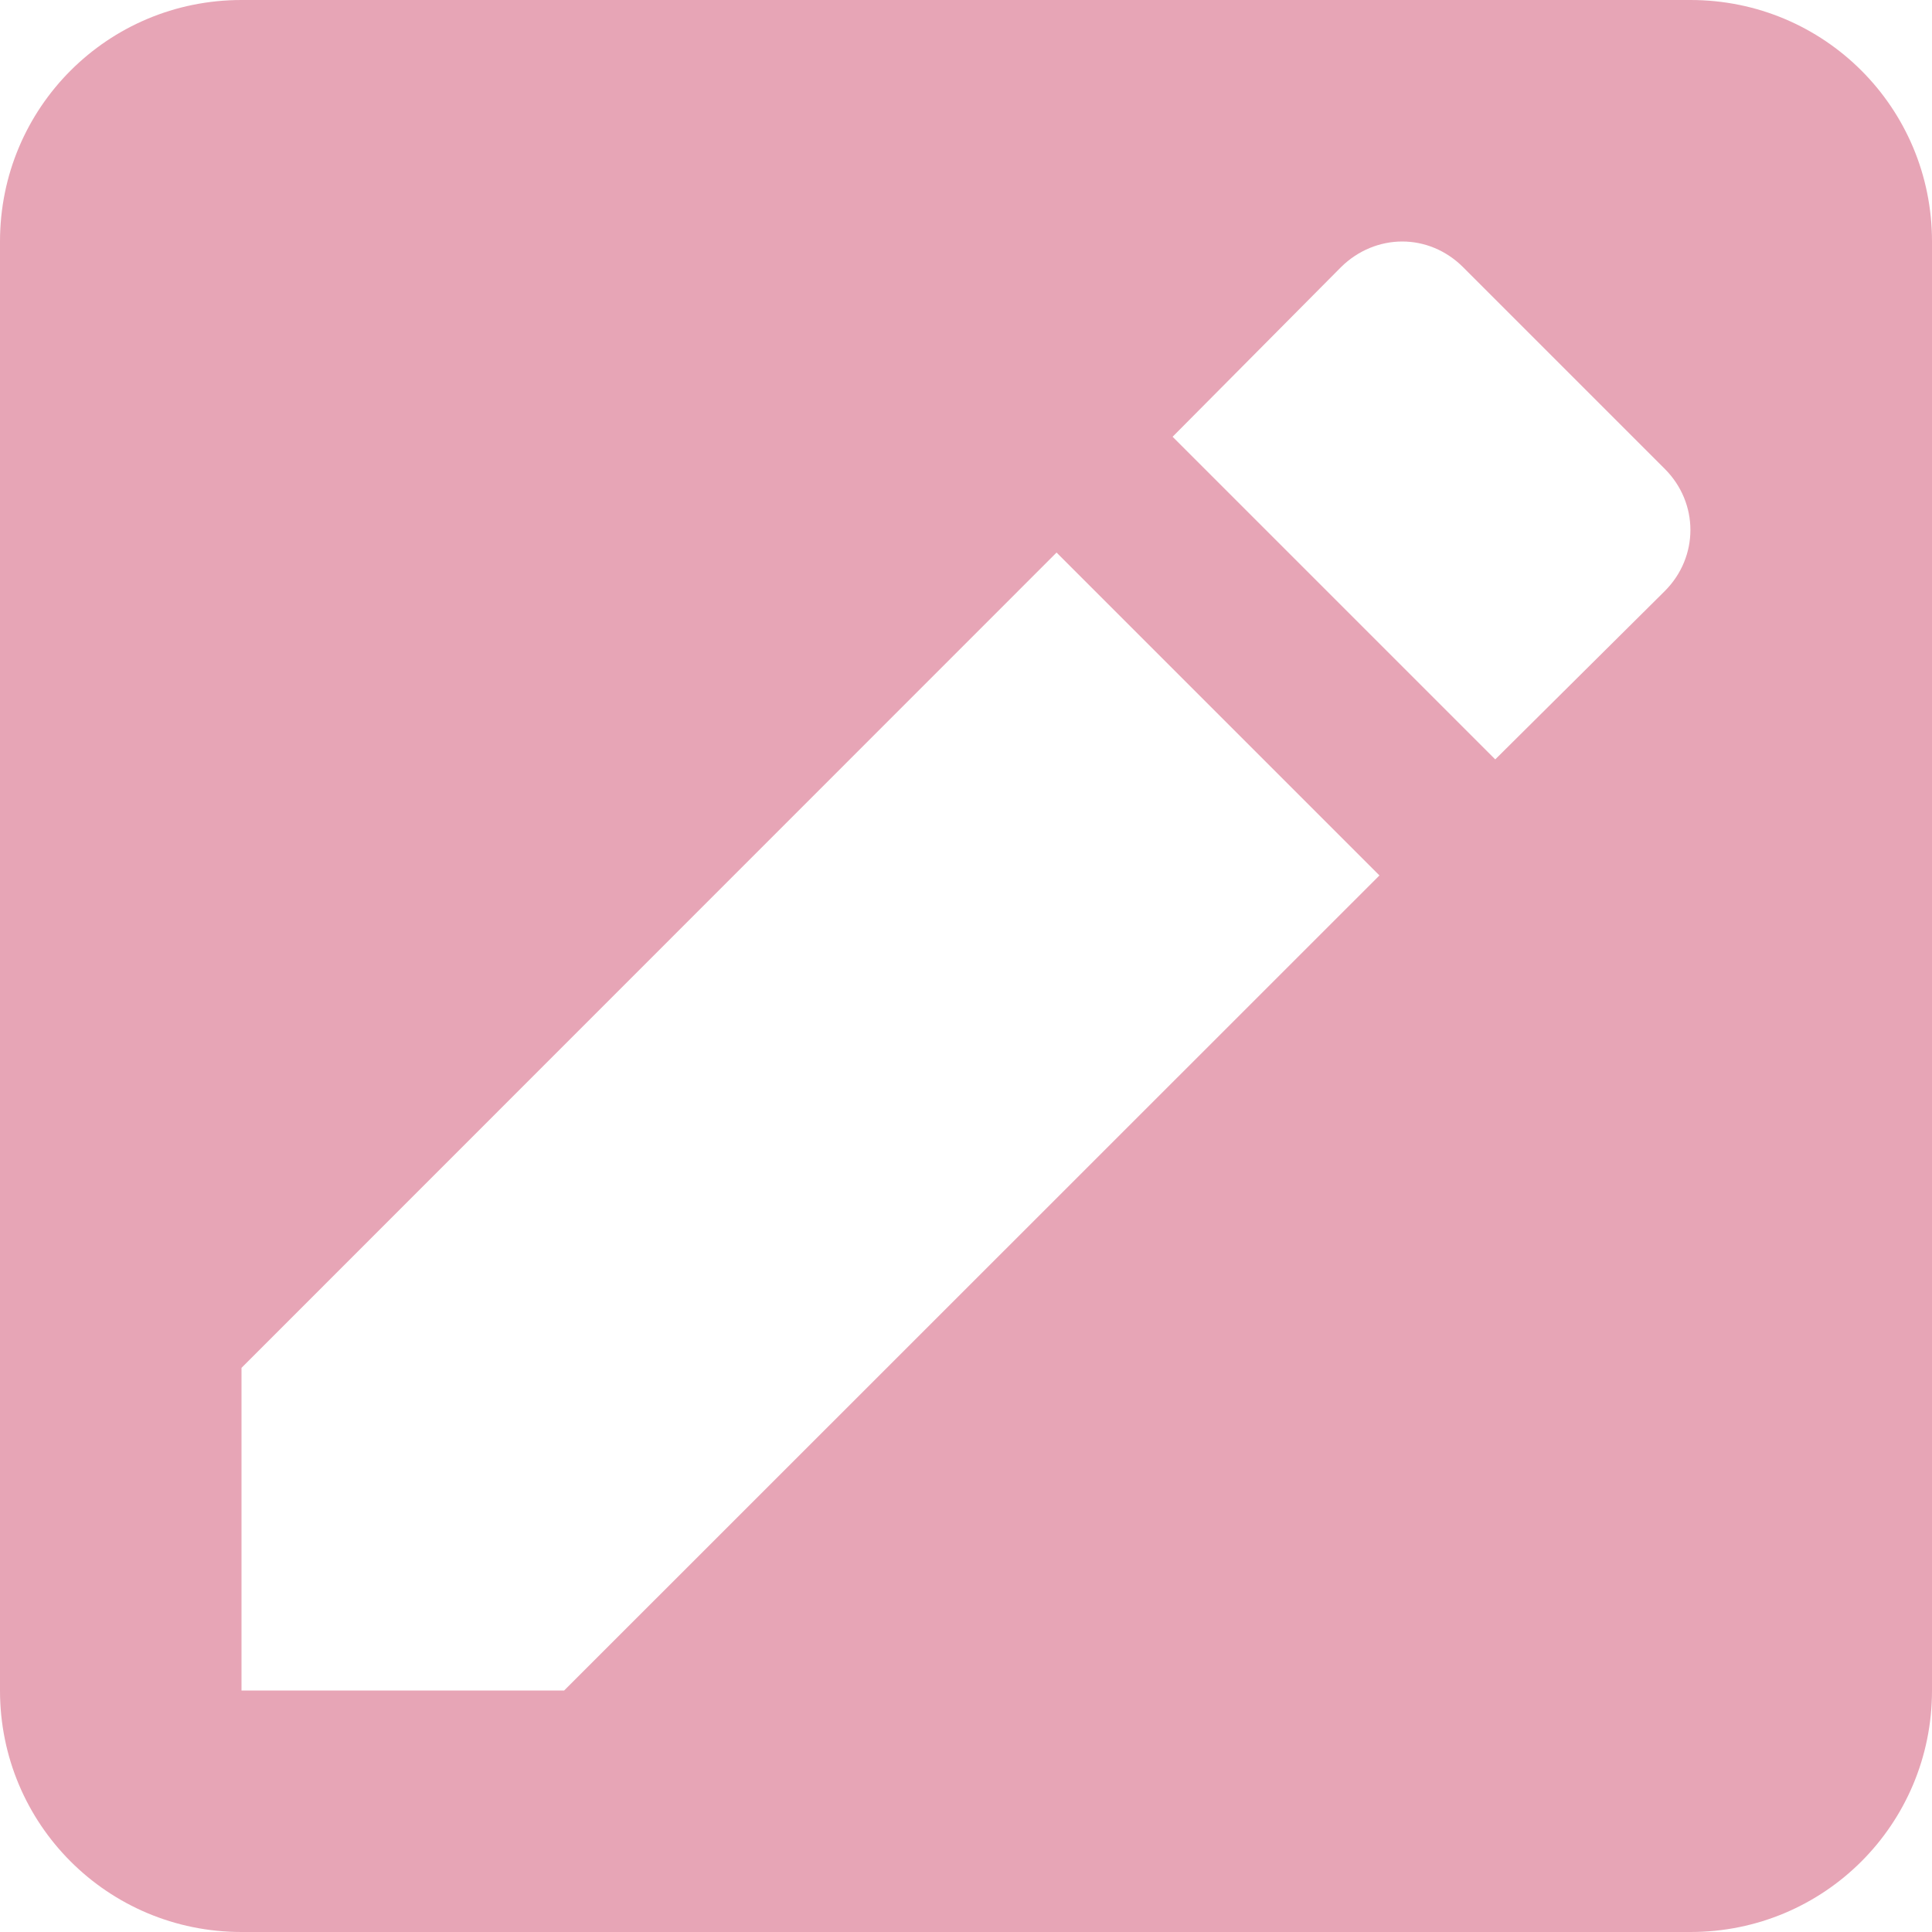 <svg xmlns="http://www.w3.org/2000/svg" width="16" height="16" version="1.1">
 <defs>
  <style id="current-color-scheme" type="text/css">
   .ColorScheme-Text { color:#e7a5b6; } .ColorScheme-Highlight { color:#4285f4; }
  </style>
 </defs>
 <path style="fill:currentColor" class="ColorScheme-Text" d="M 2 0 C 0.892 0 0 0.892 0 2 L 0 14 C 0 15.108 0.892 16 2 16 L 14 16 C 15.108 16 16 15.108 16 14 L 16 2 C 16 0.892 15.108 0 14 0 L 2 0 z M 11.613 2 C 11.795 2 11.976 2.072 12.117 2.213 L 13.787 3.883 C 14.07 4.166 14.07 4.612 13.787 4.895 L 12.383 6.289 L 9.711 3.617 L 11.105 2.213 C 11.247 2.072 11.431 2 11.613 2 z M 8.75 4.576 L 11.424 7.25 L 4.672 14 L 2 14 L 2 11.328 L 8.75 4.576 z"/>
</svg>
